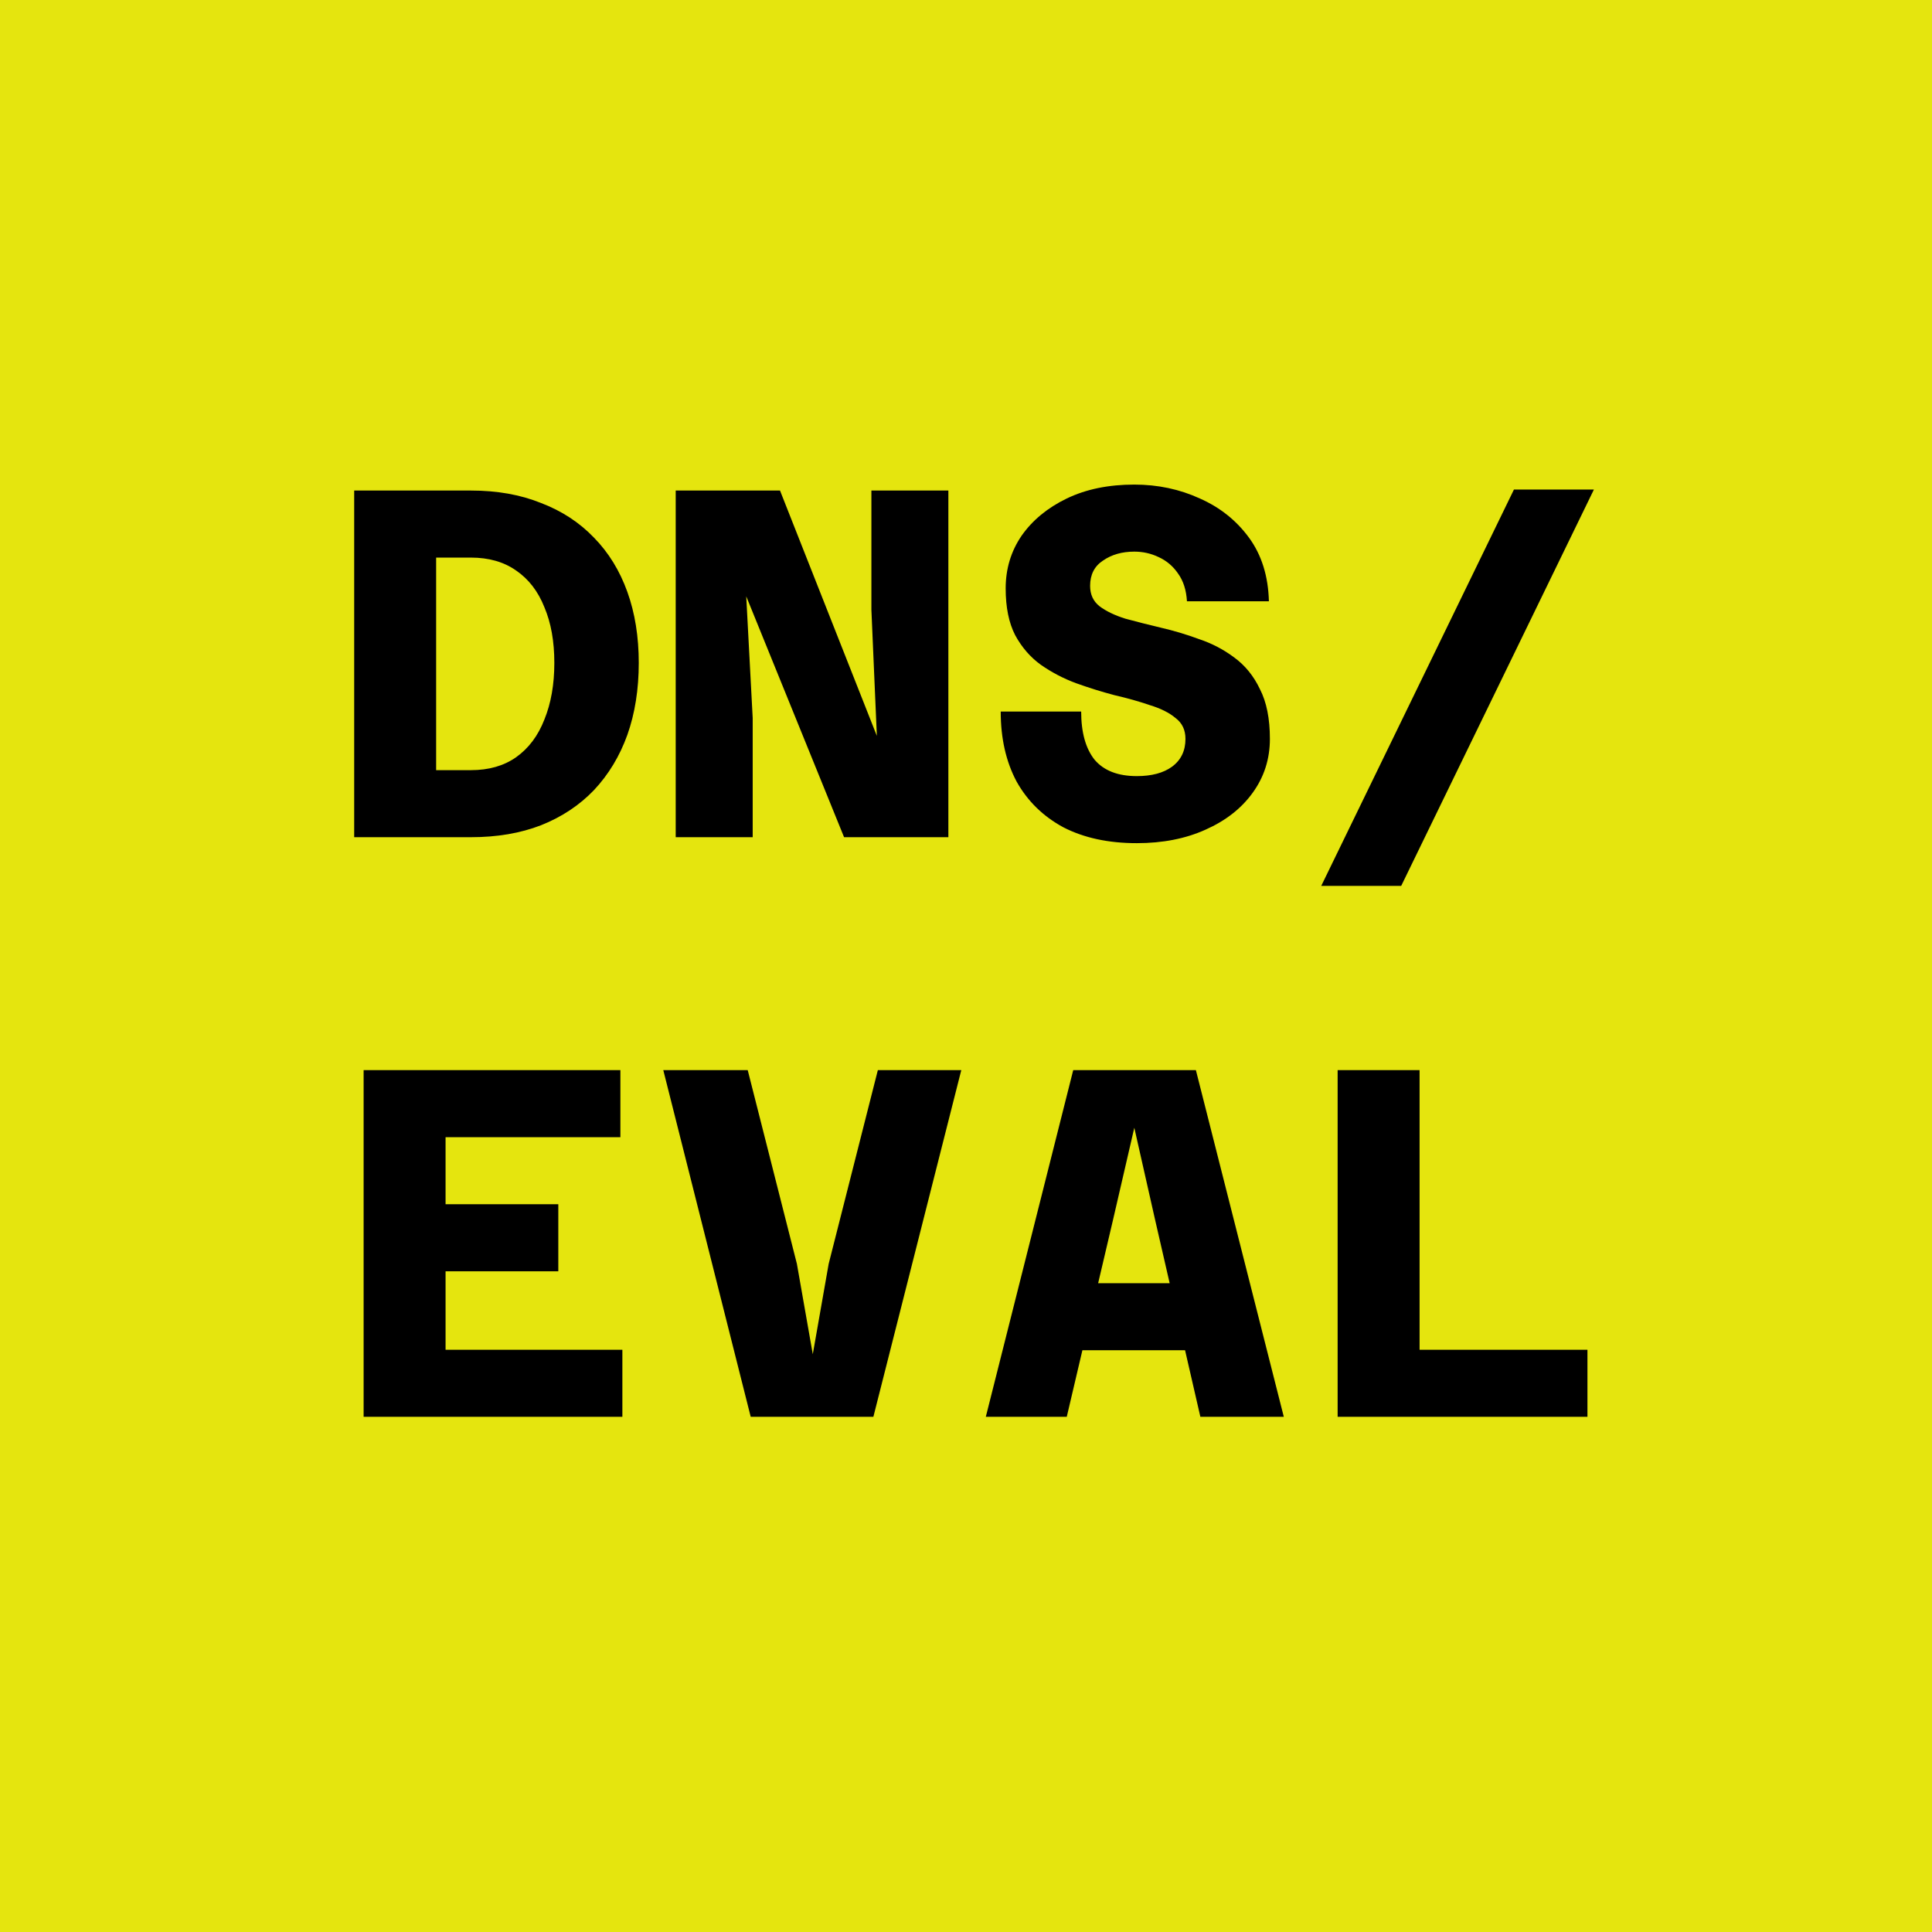 <svg width="360" height="360" viewBox="0 0 360 360" fill="none" xmlns="http://www.w3.org/2000/svg">
<rect width="360" height="360" fill="#E5E50E"/>
<path d="M65.997 156V91.405H87.745C92.619 91.405 96.968 92.176 100.793 93.719C104.68 95.199 107.981 97.359 110.696 100.197C113.41 102.973 115.477 106.335 116.896 110.284C118.315 114.232 119.024 118.644 119.024 123.517C119.024 128.453 118.315 132.926 116.896 136.936C115.477 140.885 113.41 144.309 110.696 147.208C107.981 150.046 104.68 152.237 100.793 153.779C96.968 155.26 92.619 156 87.745 156H65.997ZM81.267 143.507H87.745C91.076 143.507 93.884 142.705 96.166 141.101C98.511 139.435 100.269 137.09 101.441 134.067C102.675 131.044 103.292 127.528 103.292 123.517C103.292 119.507 102.675 116.052 101.441 113.153C100.269 110.191 98.511 107.909 96.166 106.304C93.884 104.7 91.076 103.898 87.745 103.898H81.267V143.507ZM125.909 156V91.405H145.343L163.389 137.121L162.371 113.615V91.405H176.715V156H157.281L139.05 111.117L140.253 133.79V156H125.909ZM211.825 157.111C206.519 157.111 201.953 156.123 198.128 154.149C194.365 152.113 191.465 149.275 189.429 145.635C187.455 141.933 186.468 137.584 186.468 132.587H201.46C201.46 136.473 202.293 139.466 203.958 141.563C205.686 143.599 208.308 144.617 211.825 144.617C214.601 144.617 216.791 144.031 218.395 142.859C220.061 141.625 220.894 139.898 220.894 137.677C220.894 136.011 220.277 134.715 219.043 133.79C217.871 132.803 216.267 132.001 214.231 131.384C212.256 130.705 210.066 130.088 207.66 129.533C205.316 128.916 202.94 128.175 200.534 127.312C198.19 126.448 196 125.307 193.964 123.888C191.99 122.469 190.386 120.618 189.152 118.335C187.979 116.052 187.393 113.153 187.393 109.636C187.393 105.996 188.38 102.726 190.355 99.826C192.391 96.927 195.198 94.613 198.776 92.886C202.354 91.158 206.55 90.295 211.362 90.295C215.742 90.295 219.814 91.158 223.578 92.886C227.341 94.552 230.395 96.989 232.739 100.197C235.084 103.405 236.318 107.353 236.441 112.042H221.171C221.048 109.945 220.493 108.217 219.506 106.86C218.58 105.502 217.377 104.484 215.896 103.806C214.478 103.127 212.966 102.788 211.362 102.788C209.079 102.788 207.136 103.343 205.532 104.454C203.928 105.502 203.126 107.076 203.126 109.173C203.126 110.777 203.712 112.042 204.884 112.968C206.118 113.893 207.722 114.664 209.696 115.281C211.732 115.836 213.922 116.392 216.267 116.947C218.673 117.502 221.048 118.212 223.392 119.075C225.799 119.877 227.989 121.019 229.963 122.499C231.999 123.98 233.603 125.954 234.775 128.422C236.009 130.828 236.626 133.913 236.626 137.677C236.626 141.44 235.546 144.802 233.387 147.764C231.289 150.663 228.359 152.946 224.596 154.612C220.894 156.278 216.637 157.111 211.825 157.111ZM246.194 165.069L282.101 91.22H297L261.094 165.069H246.194ZM67.756 264V199.405H115.6V211.898H83.025V224.392H104.032V236.885H83.025V251.507H115.97V264H67.756ZM139.883 264L123.595 199.405H139.327L148.489 235.497L151.451 252.34L154.412 235.497L163.574 199.405H179.121L162.741 264H139.883ZM193.409 251.599V239.106H231.444V251.599H193.409ZM199.979 199.405H222.837L239.217 264H223.67L215.249 227.353L211.362 210.14L207.383 227.353L198.776 264H183.692L199.979 199.405ZM249.248 264V199.405H264.518V251.507H295.797V264H249.248Z" fill="black"/>
</svg>
